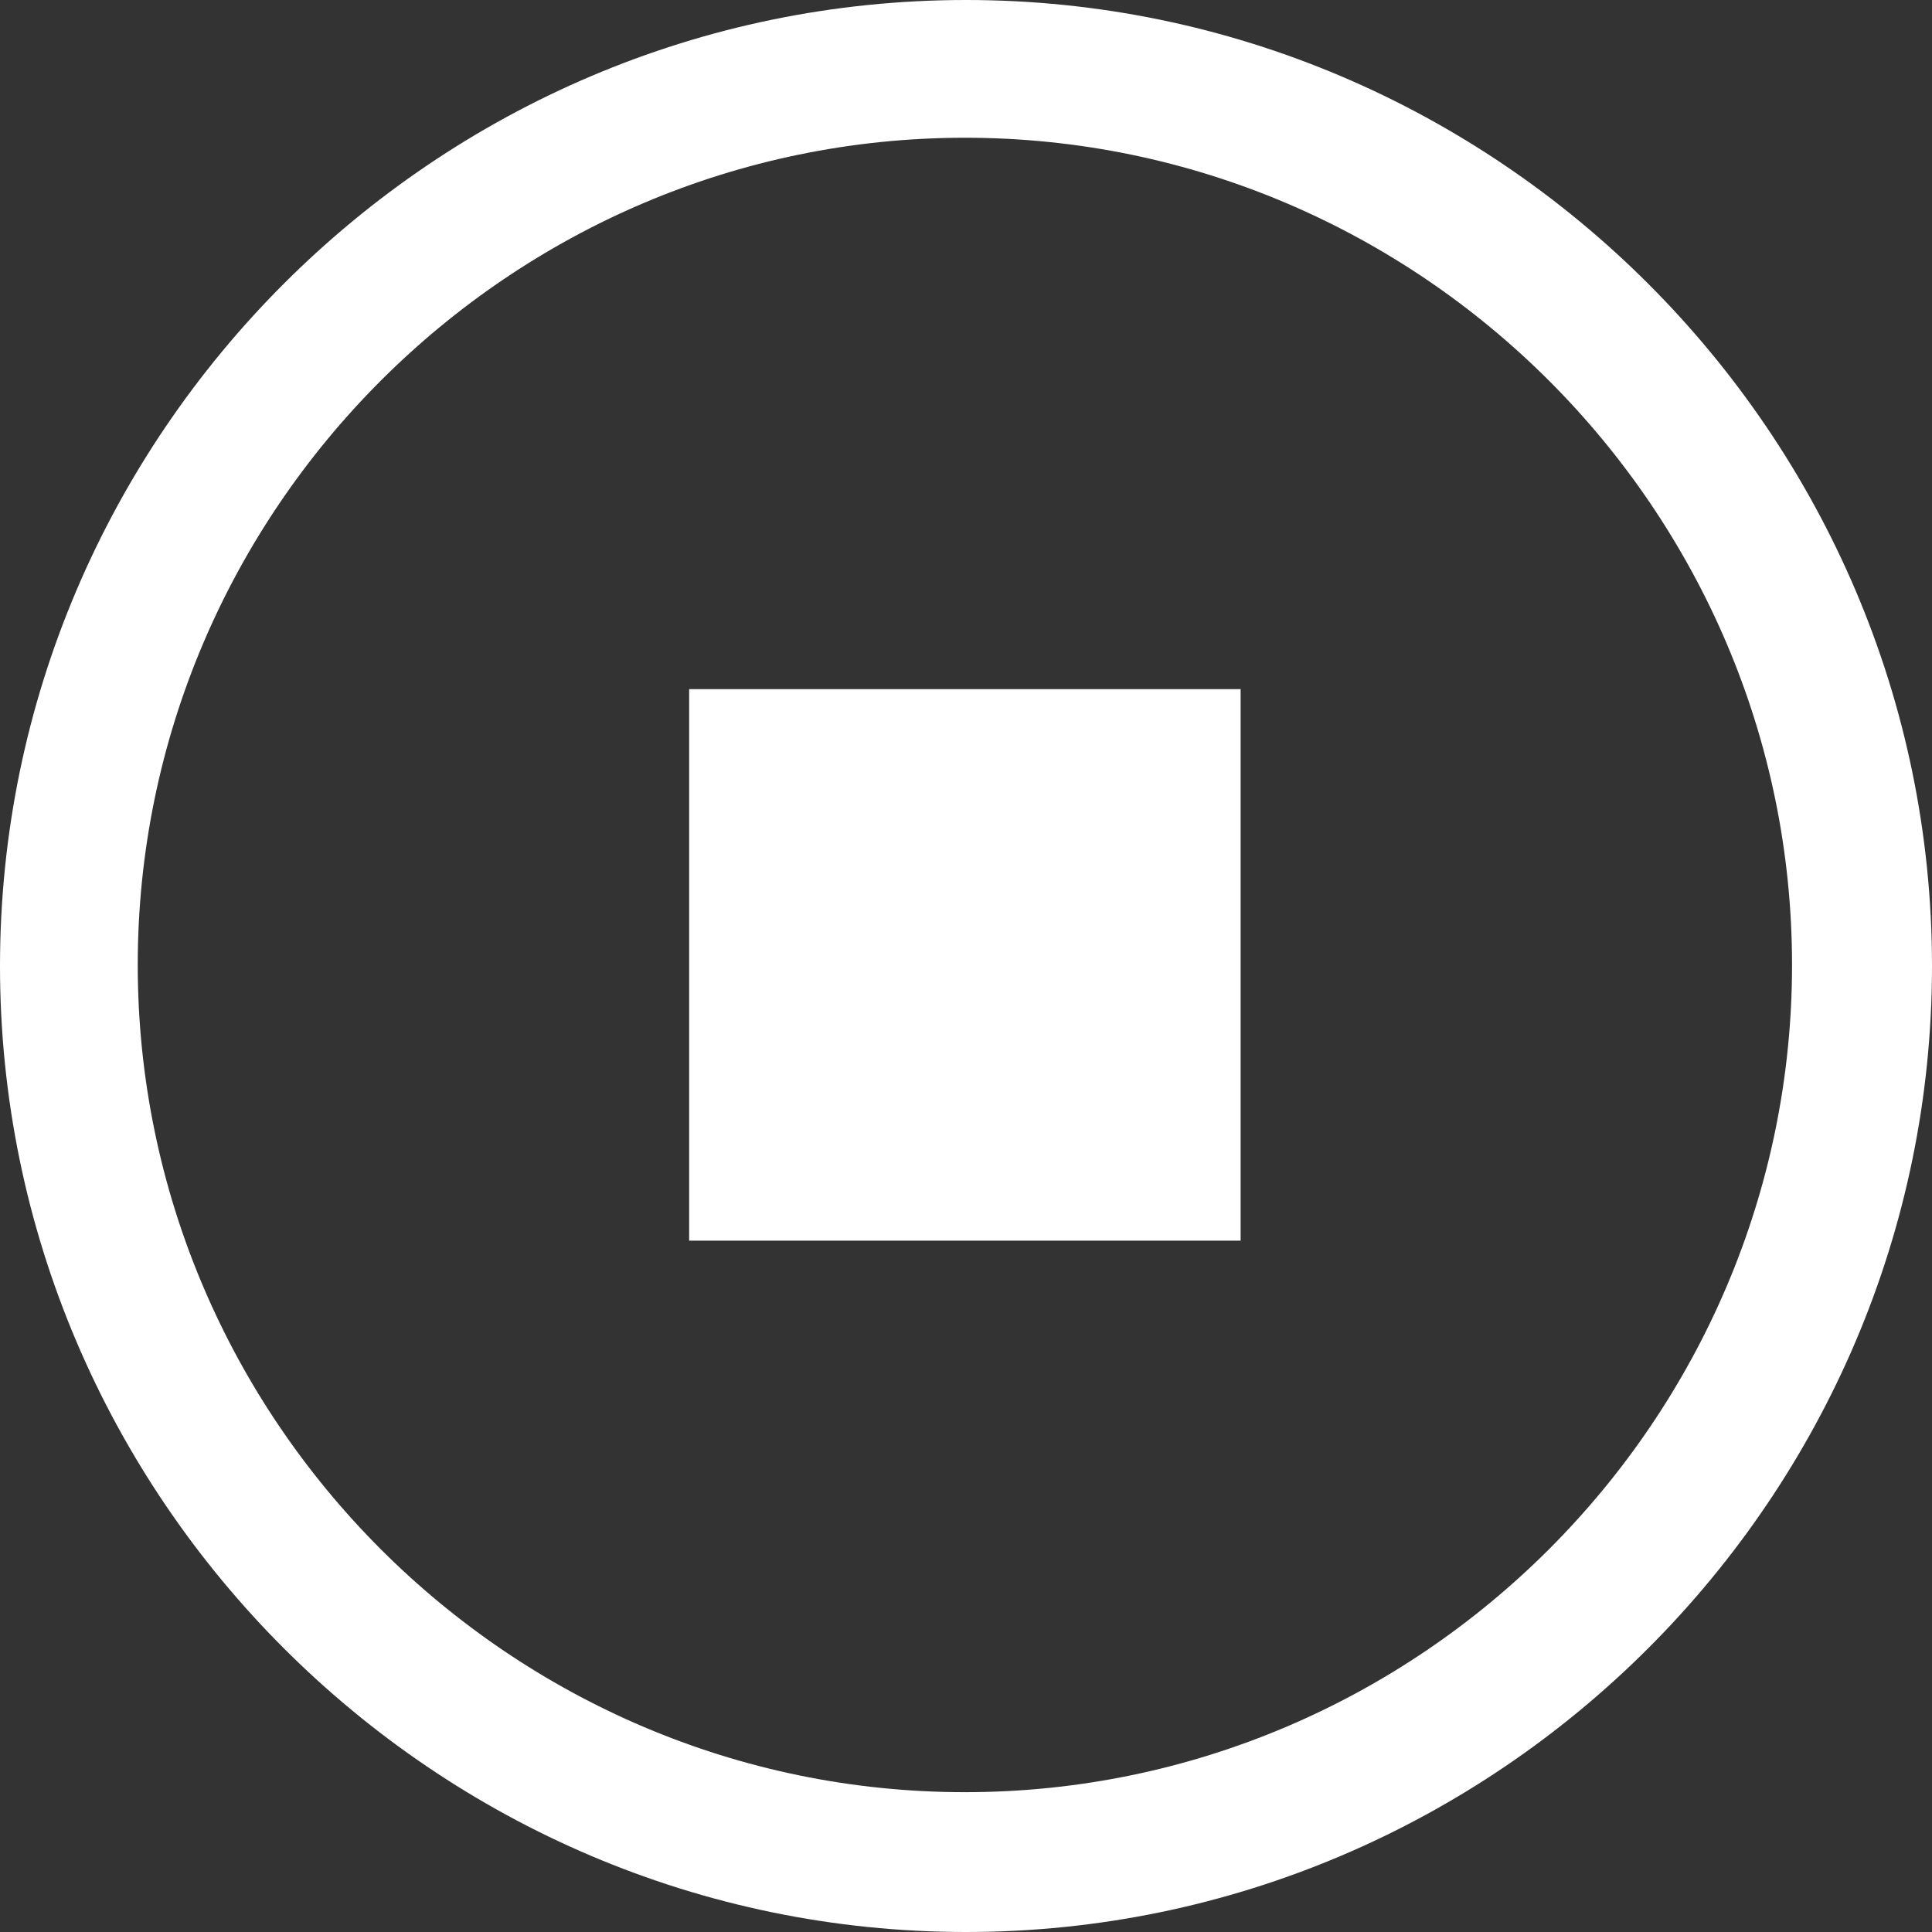 <svg xmlns="http://www.w3.org/2000/svg" xmlns:xlink="http://www.w3.org/1999/xlink" fill="none" version="1.1" width="27" height="27" viewBox="0 0 27 27"><rect x="0" y="0" width="27" height="27" fill="#333333" stroke="none"/><g><path d="M9.631,17.338L17.338,17.338L17.338,9.631L9.631,9.631L9.631,17.338ZM25.044,13.485C25.044,7.128,19.843,1.925,13.485,1.925C7.126,1.925,1.925,7.128,1.925,13.485C1.925,19.843,7.126,25.046,13.485,25.046C19.843,25.046,25.044,19.843,25.044,13.485ZM13.5,0C20.925,0,27,6.075,27,13.5C27,20.925,20.925,27,13.5,27C6.075,27,0,20.925,0,13.5C0,6.075,6.075,5.41019e-7,13.5,0Z" fill="#FFFFFF" fill-opacity="1"/></g></svg>